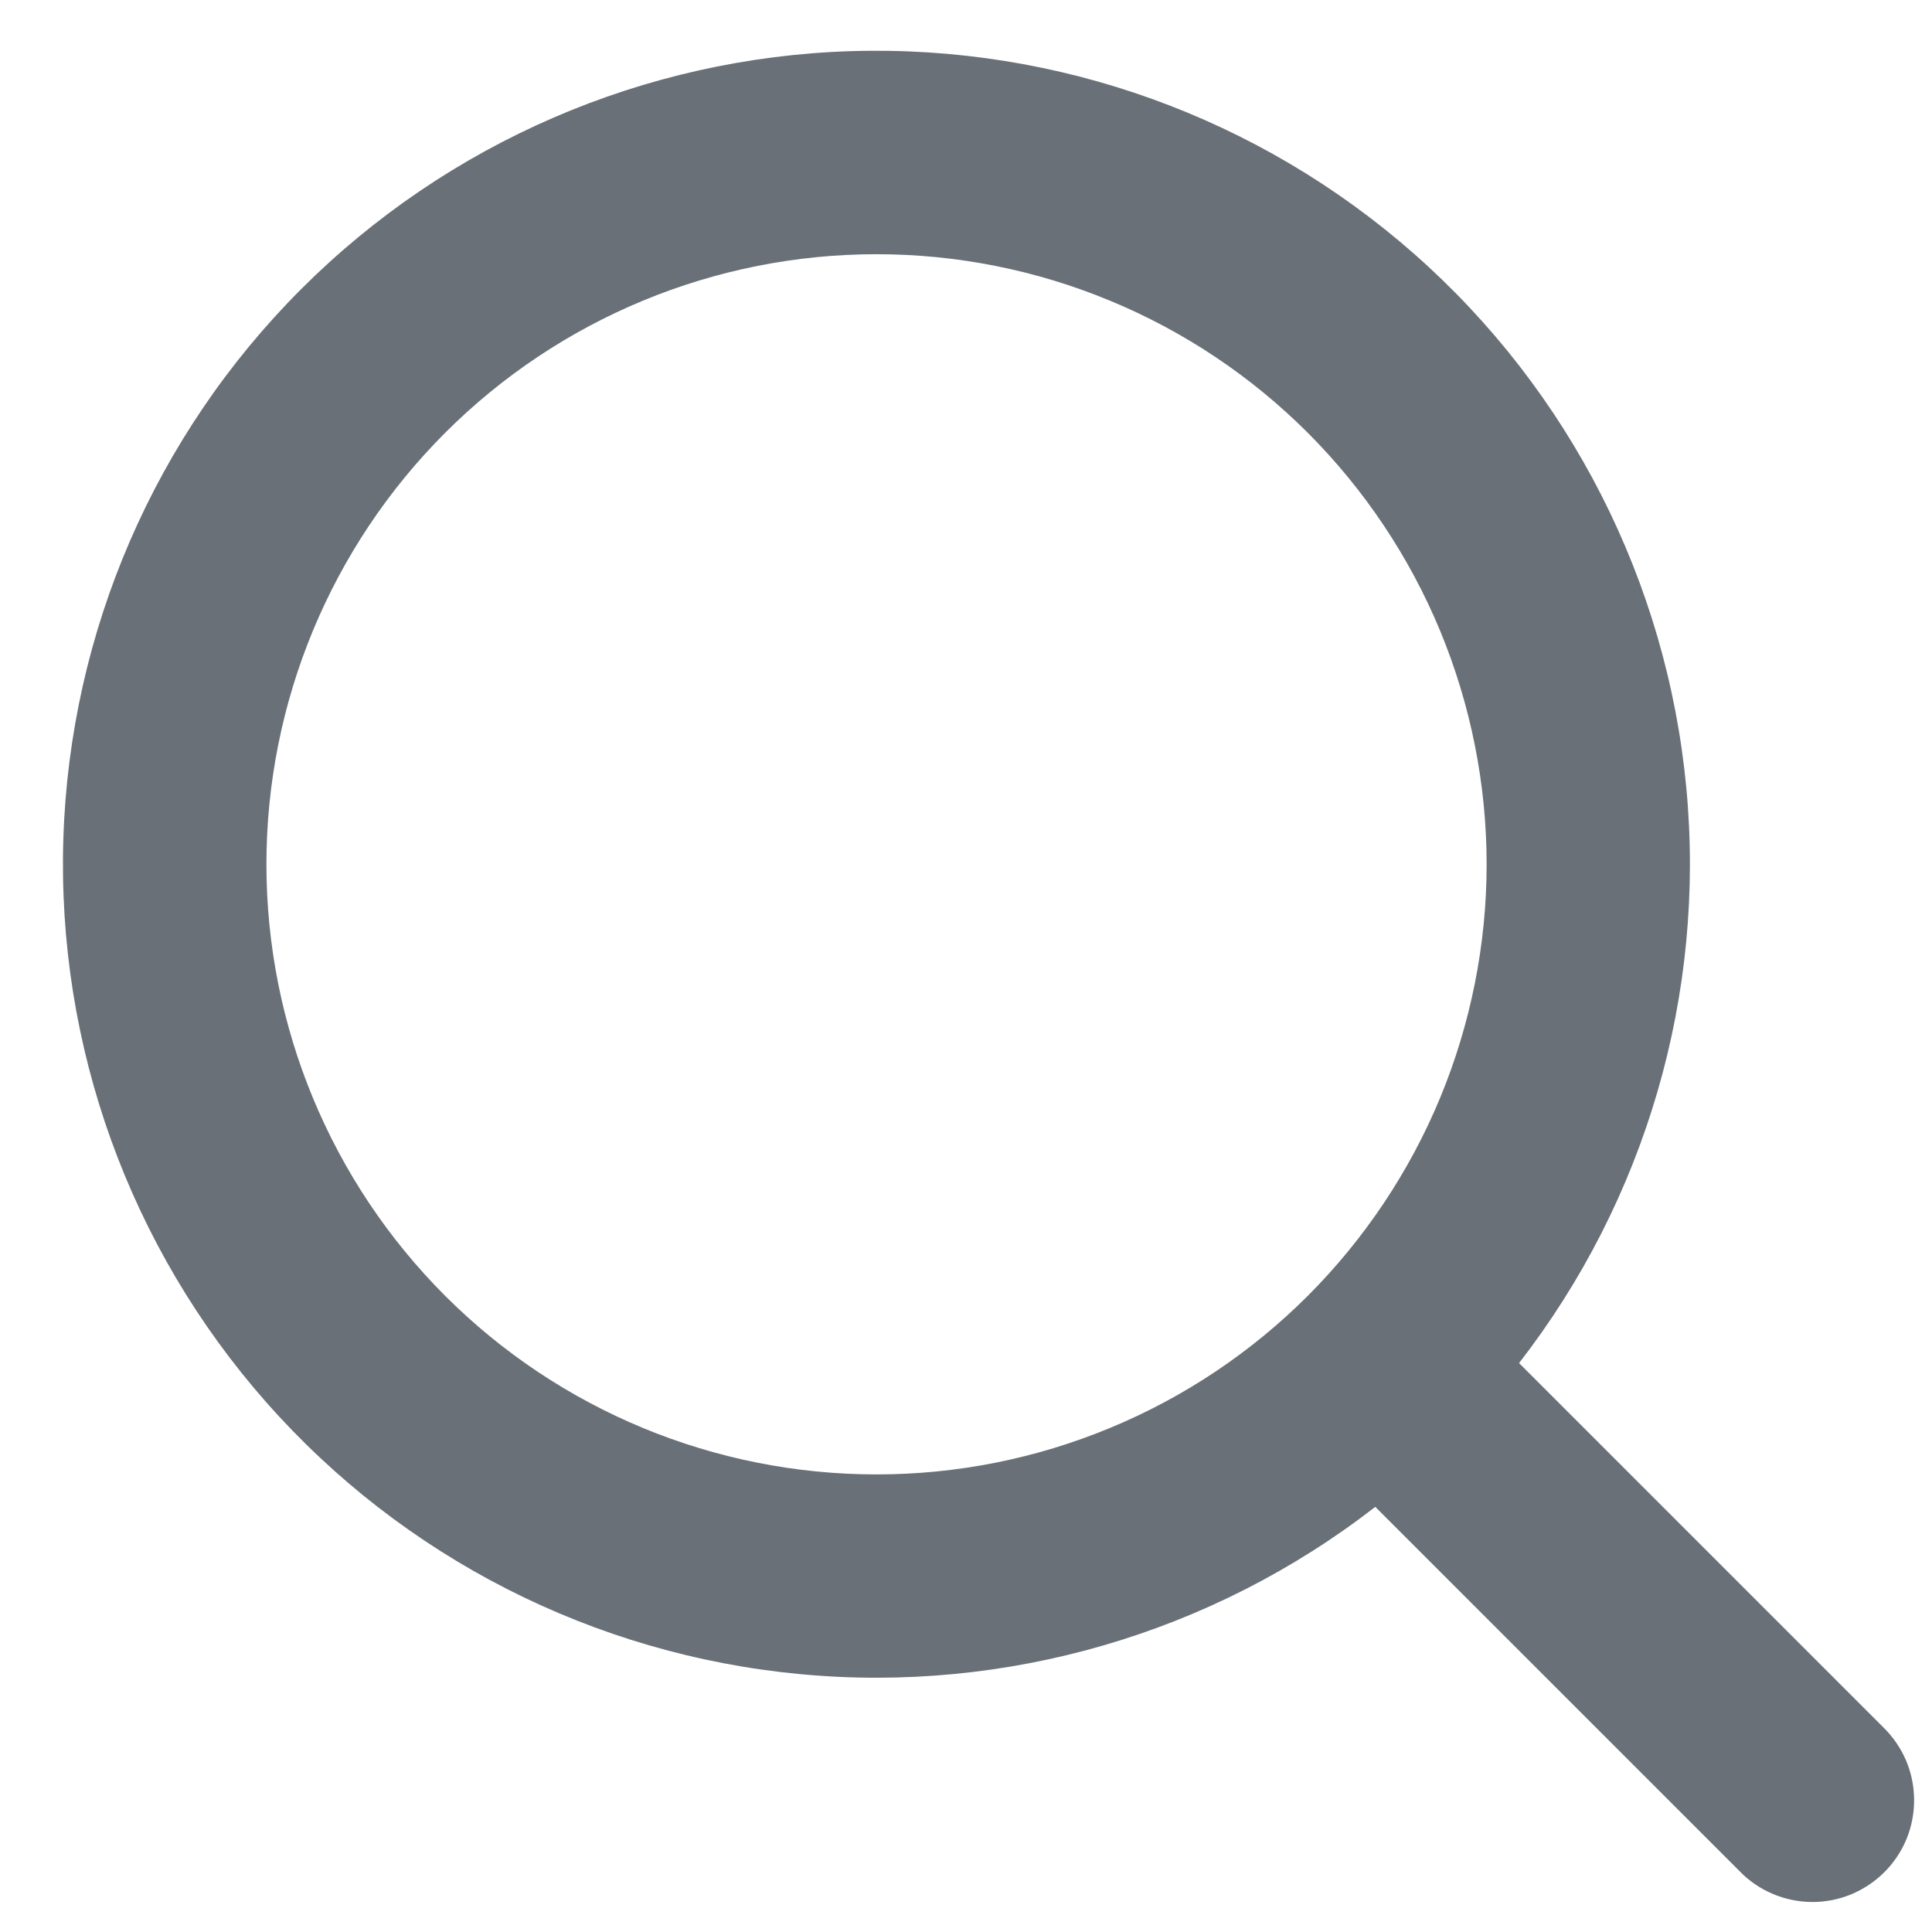 <svg width="19" height="19" viewBox="0 0 19 19" fill="none" xmlns="http://www.w3.org/2000/svg">
<path d="M8.62 14.5C9.408 14.5 10.188 14.345 10.916 14.043C11.644 13.742 12.305 13.3 12.862 12.743C13.419 12.185 13.861 11.524 14.163 10.796C14.464 10.068 14.62 9.288 14.62 8.5C14.62 7.712 14.464 6.932 14.163 6.204C13.861 5.476 13.419 4.815 12.862 4.257C12.305 3.7 11.644 3.258 10.916 2.957C10.188 2.655 9.408 2.5 8.62 2.5C7.028 2.5 5.502 3.132 4.377 4.257C3.252 5.383 2.62 6.909 2.62 8.5C2.62 10.091 3.252 11.617 4.377 12.743C5.502 13.868 7.028 14.5 8.62 14.5ZM14.94 13.406L18.52 16.986C18.615 17.078 18.691 17.189 18.744 17.311C18.796 17.433 18.823 17.564 18.824 17.697C18.825 17.83 18.8 17.961 18.75 18.084C18.699 18.207 18.625 18.319 18.531 18.412C18.437 18.506 18.325 18.58 18.202 18.631C18.079 18.681 17.948 18.706 17.815 18.705C17.682 18.703 17.551 18.676 17.429 18.623C17.307 18.571 17.197 18.495 17.105 18.399L13.525 14.819C11.917 16.067 9.894 16.655 7.868 16.464C5.842 16.273 3.965 15.317 2.619 13.791C1.273 12.265 0.559 10.283 0.623 8.249C0.687 6.215 1.523 4.282 2.962 2.843C4.401 1.404 6.335 0.567 8.369 0.503C10.403 0.44 12.384 1.154 13.911 2.5C15.437 3.846 16.393 5.723 16.584 7.749C16.775 9.775 16.186 11.797 14.939 13.405L14.94 13.406Z" fill="#697077"/>
</svg>
